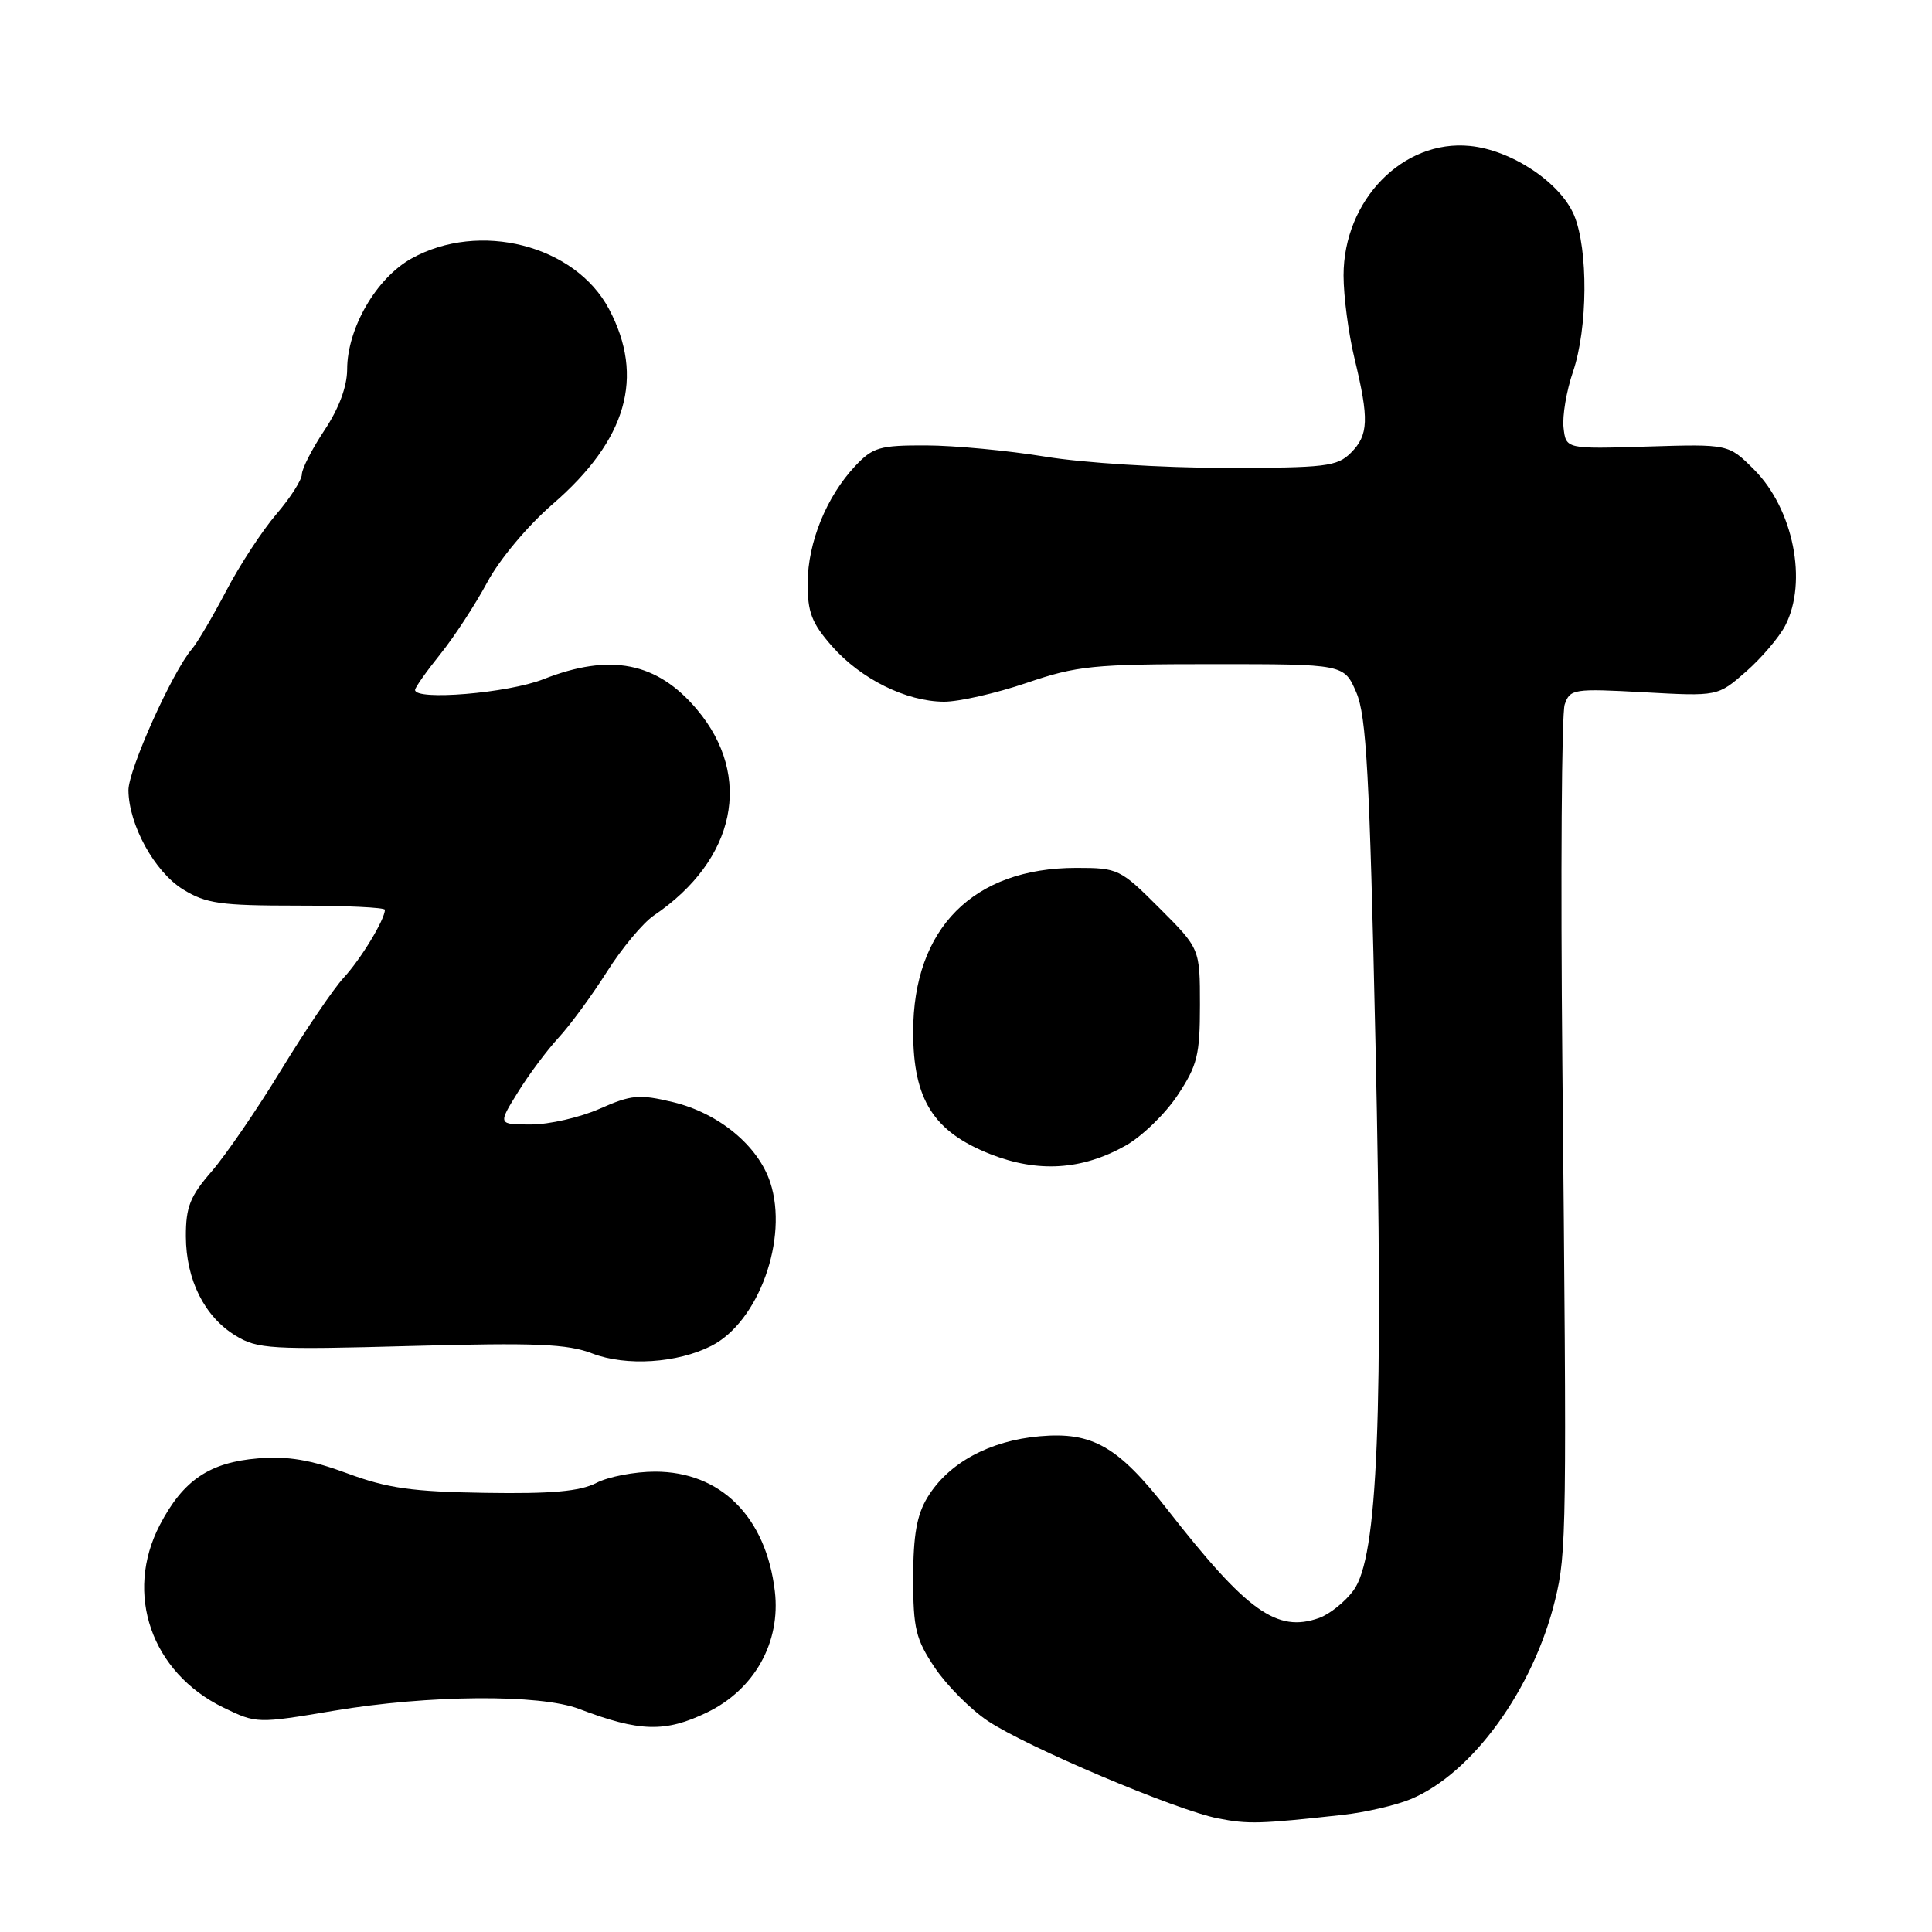<?xml version="1.0" encoding="UTF-8" standalone="no"?>
<!DOCTYPE svg PUBLIC "-//W3C//DTD SVG 1.1//EN" "http://www.w3.org/Graphics/SVG/1.1/DTD/svg11.dtd" >
<svg xmlns="http://www.w3.org/2000/svg" xmlns:xlink="http://www.w3.org/1999/xlink" version="1.1" viewBox="0 0 256 256">
 <g >
 <path fill="currentColor"
d=" M 177.92 240.48 C 180.90 240.15 184.95 239.22 186.92 238.40 C 195.09 235.00 203.18 223.83 206.06 212.00 C 207.59 205.73 207.62 202.98 207.02 141.00 C 206.78 115.97 206.92 94.53 207.33 93.35 C 208.04 91.29 208.50 91.22 217.85 91.73 C 227.62 92.27 227.62 92.27 231.36 88.99 C 233.42 87.18 235.75 84.44 236.55 82.90 C 239.56 77.09 237.63 67.43 232.42 62.22 C 229.04 58.84 229.04 58.84 218.27 59.17 C 207.50 59.50 207.50 59.50 207.18 56.69 C 207.00 55.14 207.56 51.80 208.43 49.26 C 210.39 43.51 210.46 33.04 208.58 28.53 C 206.76 24.19 200.29 19.88 194.77 19.34 C 185.90 18.46 178.03 26.53 178.03 36.50 C 178.03 39.25 178.68 44.20 179.48 47.50 C 181.43 55.58 181.35 57.65 179.00 60.00 C 177.18 61.82 175.67 62.00 162.25 62.00 C 153.98 61.99 143.55 61.34 138.50 60.51 C 133.55 59.70 126.44 59.03 122.70 59.02 C 116.57 59.00 115.65 59.27 113.32 61.75 C 109.52 65.79 107.05 71.86 107.02 77.22 C 107.00 81.12 107.55 82.56 110.24 85.62 C 114.06 89.97 120.07 92.95 125.07 92.98 C 127.04 92.99 131.96 91.87 136.00 90.50 C 142.73 88.21 144.82 88.00 160.73 88.00 C 178.10 88.00 178.10 88.00 179.72 91.75 C 181.06 94.88 181.48 102.60 182.26 138.26 C 183.34 187.62 182.58 206.40 179.33 210.76 C 178.21 212.27 176.17 213.90 174.79 214.39 C 169.21 216.38 165.24 213.54 154.67 200.00 C 148.16 191.65 144.75 189.70 137.78 190.31 C 131.12 190.89 125.67 193.85 122.90 198.40 C 121.48 200.72 121.01 203.41 121.00 209.10 C 121.00 215.81 121.34 217.20 123.87 220.98 C 125.45 223.33 128.60 226.50 130.87 228.02 C 135.98 231.45 155.87 239.88 161.41 240.95 C 165.41 241.73 166.89 241.69 177.92 240.48 Z  M 93.70 226.90 C 99.98 223.86 103.47 217.61 102.67 210.84 C 101.50 200.99 95.50 195.00 86.80 195.00 C 84.11 195.00 80.60 195.67 79.01 196.50 C 76.85 197.61 73.12 197.95 64.31 197.81 C 54.59 197.66 51.35 197.20 46.00 195.22 C 41.17 193.43 38.14 192.92 34.21 193.24 C 27.76 193.77 24.28 196.12 21.18 202.06 C 16.43 211.19 20.06 221.62 29.60 226.26 C 33.98 228.39 34.08 228.39 44.26 226.68 C 56.80 224.57 71.55 224.46 76.73 226.44 C 84.73 229.49 88.15 229.59 93.70 226.90 Z  M 94.25 178.34 C 100.53 175.16 104.51 164.10 102.06 156.67 C 100.45 151.80 95.24 147.50 89.19 146.04 C 84.68 144.96 83.66 145.06 79.45 146.92 C 76.86 148.06 72.77 149.00 70.36 149.00 C 65.97 149.00 65.97 149.00 68.61 144.75 C 70.05 142.41 72.49 139.15 74.01 137.50 C 75.54 135.85 78.41 131.93 80.40 128.80 C 82.38 125.66 85.20 122.28 86.65 121.30 C 97.51 113.94 99.82 102.88 92.35 94.01 C 87.07 87.73 80.87 86.51 72.00 90.00 C 67.31 91.85 55.00 92.87 55.00 91.42 C 55.00 91.10 56.51 88.96 58.35 86.67 C 60.19 84.38 62.98 80.10 64.55 77.18 C 66.18 74.13 69.90 69.68 73.25 66.78 C 83.06 58.29 85.46 49.96 80.70 40.96 C 76.21 32.47 63.51 29.23 54.50 34.27 C 49.85 36.87 46.00 43.52 46.00 48.96 C 45.99 51.22 44.91 54.13 43.00 57.00 C 41.35 59.48 40.01 62.10 40.00 62.84 C 40.00 63.58 38.48 65.96 36.61 68.14 C 34.75 70.31 31.76 74.88 29.97 78.30 C 28.18 81.71 26.14 85.18 25.43 86.00 C 22.83 89.02 17.00 102.02 17.02 104.72 C 17.06 109.30 20.48 115.52 24.25 117.85 C 27.30 119.73 29.20 120.00 39.37 120.00 C 45.77 120.00 51.00 120.25 51.00 120.55 C 51.00 121.84 47.81 127.10 45.55 129.54 C 44.20 131.00 40.48 136.48 37.29 141.71 C 34.11 146.94 29.95 153.01 28.06 155.20 C 25.18 158.51 24.62 159.94 24.63 163.83 C 24.65 169.59 27.10 174.48 31.23 176.99 C 34.12 178.75 35.90 178.86 54.43 178.35 C 71.03 177.90 75.19 178.07 78.50 179.35 C 82.96 181.06 89.75 180.63 94.25 178.34 Z  M 149.15 151.80 C 151.32 150.58 154.42 147.57 156.04 145.12 C 158.66 141.17 159.00 139.79 159.00 133.18 C 159.00 125.70 159.00 125.70 153.65 120.35 C 148.44 115.14 148.16 115.00 142.62 115.00 C 128.97 115.00 121.00 123.01 121.00 136.73 C 121.00 145.70 123.69 149.95 131.23 152.93 C 137.54 155.41 143.37 155.05 149.15 151.80 Z "/>
</g>
</svg>